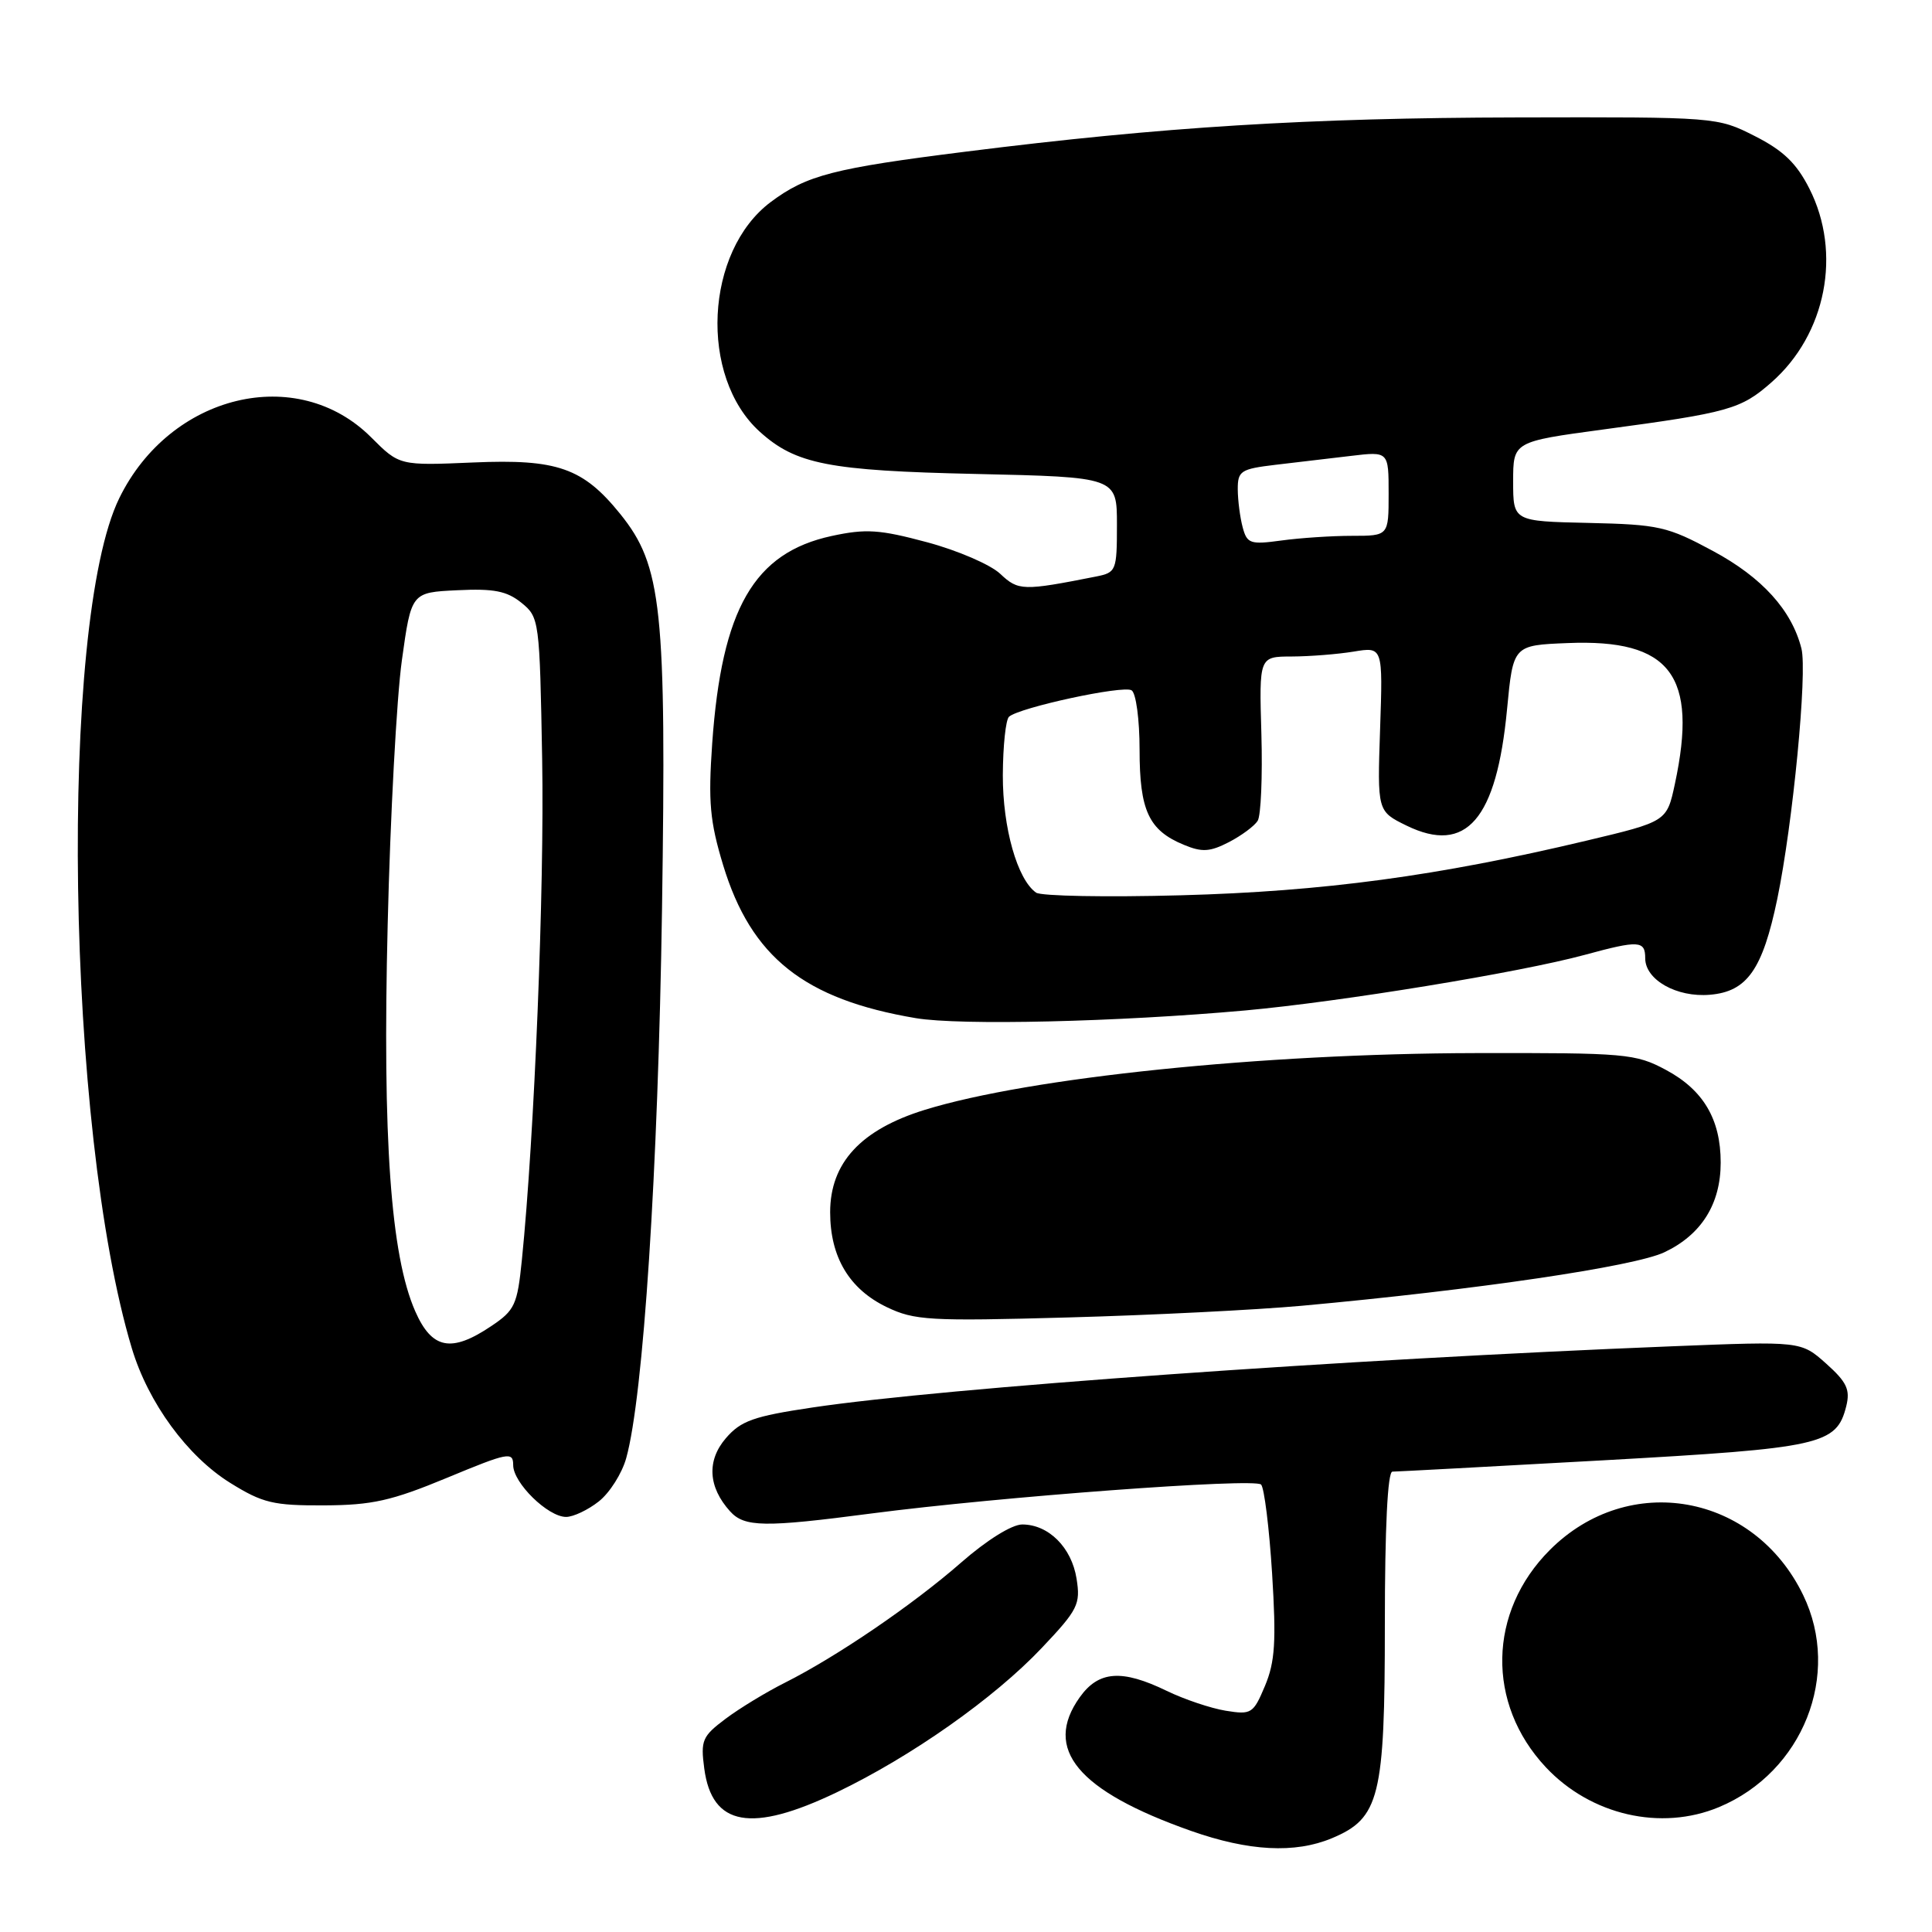 <?xml version="1.0" encoding="UTF-8" standalone="no"?>
<!DOCTYPE svg PUBLIC "-//W3C//DTD SVG 1.1//EN" "http://www.w3.org/Graphics/SVG/1.1/DTD/svg11.dtd" >
<svg xmlns="http://www.w3.org/2000/svg" xmlns:xlink="http://www.w3.org/1999/xlink" version="1.1" viewBox="0 0 256 256">
 <g >
 <path fill="currentColor"
d=" M 176.47 243.58 C 182.81 240.93 183.50 238.14 183.50 215.25 C 183.50 202.42 183.87 195.00 184.50 195.00 C 185.05 195.00 197.62 194.32 212.43 193.50 C 241.39 191.88 243.35 191.45 244.64 186.32 C 245.18 184.13 244.71 183.13 241.97 180.68 C 238.64 177.71 238.64 177.71 221.57 178.39 C 178.14 180.12 125.06 183.90 107.65 186.50 C 99.86 187.66 98.17 188.26 96.18 190.57 C 93.63 193.54 93.83 197.03 96.73 200.25 C 98.64 202.37 101.26 202.41 115.50 200.54 C 132.33 198.34 166.22 195.82 167.10 196.71 C 167.52 197.14 168.18 202.45 168.56 208.50 C 169.12 217.52 168.95 220.20 167.62 223.38 C 166.07 227.07 165.82 227.23 162.41 226.68 C 160.45 226.36 156.93 225.18 154.60 224.05 C 148.64 221.16 145.57 221.39 143.07 224.90 C 138.18 231.76 142.79 237.30 157.81 242.60 C 165.47 245.30 171.57 245.62 176.47 243.58 Z  M 110.88 237.49 C 120.76 232.75 131.74 225.02 138.04 218.36 C 142.84 213.29 143.19 212.58 142.65 209.18 C 141.99 205.04 138.94 202.00 135.45 202.00 C 134.08 202.00 130.74 204.08 127.35 207.05 C 120.95 212.65 110.88 219.51 104.00 222.97 C 101.53 224.21 97.99 226.36 96.14 227.75 C 93.05 230.07 92.82 230.61 93.32 234.35 C 94.34 241.99 99.55 242.92 110.88 237.49 Z  M 227.78 239.45 C 238.90 234.80 244.03 221.89 238.93 211.36 C 232.41 197.88 215.82 194.92 205.37 205.37 C 197.16 213.58 196.93 225.74 204.83 234.17 C 210.79 240.52 220.09 242.66 227.78 239.45 Z  M 79.34 198.95 C 80.78 197.82 82.42 195.23 82.98 193.20 C 85.25 185.06 87.20 155.09 87.72 120.50 C 88.31 80.58 87.72 74.97 82.19 68.11 C 77.26 62.00 73.84 60.80 62.72 61.28 C 52.93 61.70 52.93 61.70 49.18 57.95 C 39.38 48.15 22.56 52.21 15.81 66.00 C 7.75 82.44 8.75 149.67 17.47 178.66 C 19.64 185.88 24.83 192.97 30.52 196.50 C 34.80 199.16 36.22 199.50 42.93 199.47 C 49.32 199.44 51.87 198.87 59.25 195.81 C 67.37 192.44 68.00 192.32 68.00 194.14 C 68.00 196.49 72.60 201.00 75.01 201.00 C 75.96 201.00 77.91 200.08 79.34 198.95 Z  M 172.50 173.02 C 195.61 170.91 216.53 167.82 220.52 165.94 C 225.44 163.62 228.00 159.54 228.00 154.05 C 228.00 148.30 225.70 144.42 220.73 141.76 C 216.71 139.61 215.43 139.50 195.50 139.54 C 167.23 139.60 136.43 142.77 122.54 147.06 C 114.07 149.68 110.00 154.08 110.00 160.63 C 110.00 166.57 112.53 170.81 117.50 173.20 C 121.17 174.96 123.15 175.08 141.50 174.57 C 152.50 174.27 166.45 173.57 172.50 173.02 Z  M 165.00 133.89 C 177.65 132.74 201.39 128.86 210.00 126.52 C 217.17 124.57 218.00 124.62 218.00 126.98 C 218.00 129.83 222.17 132.19 226.57 131.81 C 231.50 131.40 233.55 128.48 235.50 119.11 C 237.56 109.16 239.50 89.11 238.70 85.94 C 237.42 80.86 233.49 76.51 226.98 73.01 C 220.95 69.76 219.81 69.50 210.50 69.29 C 200.50 69.07 200.50 69.07 200.50 63.79 C 200.50 58.52 200.50 58.52 212.50 56.90 C 229.12 54.67 230.67 54.23 234.73 50.66 C 241.97 44.30 244.08 33.52 239.75 24.99 C 238.05 21.63 236.29 19.94 232.52 18.03 C 227.55 15.51 227.45 15.50 201.02 15.56 C 173.32 15.62 154.06 16.81 128.00 20.09 C 110.45 22.29 106.89 23.21 102.14 26.76 C 93.39 33.30 92.59 49.90 100.68 57.21 C 105.44 61.51 109.80 62.37 129.25 62.80 C 148.00 63.22 148.00 63.22 148.00 69.53 C 148.00 75.62 147.90 75.86 145.25 76.39 C 135.54 78.31 134.94 78.30 132.53 76.03 C 131.24 74.81 126.87 72.93 122.84 71.85 C 116.55 70.16 114.74 70.04 110.20 71.02 C 99.90 73.25 95.63 80.66 94.37 98.51 C 93.83 106.27 94.06 108.83 95.82 114.64 C 99.53 126.83 106.57 132.42 121.35 134.91 C 127.23 135.90 148.07 135.41 165.00 133.89 Z  M 55.02 173.75 C 51.77 166.36 50.67 150.93 51.37 122.50 C 51.71 108.20 52.56 92.45 53.25 87.50 C 54.50 78.50 54.50 78.50 60.59 78.21 C 65.43 77.97 67.16 78.31 69.09 79.87 C 71.46 81.79 71.51 82.14 71.84 100.66 C 72.14 117.75 70.82 150.48 69.15 166.96 C 68.55 172.89 68.22 173.62 65.10 175.71 C 59.80 179.28 57.23 178.78 55.02 173.75 Z  M 137.29 118.28 C 134.80 116.54 132.86 109.69 132.88 102.71 C 132.90 98.85 133.26 95.37 133.70 94.97 C 135.06 93.75 148.83 90.77 149.94 91.47 C 150.53 91.83 151.00 95.35 151.00 99.34 C 151.00 107.40 152.21 110.02 156.86 111.94 C 159.28 112.95 160.32 112.88 162.83 111.59 C 164.51 110.72 166.22 109.45 166.65 108.76 C 167.08 108.07 167.30 102.89 167.14 97.25 C 166.84 87.00 166.84 87.00 171.17 86.99 C 173.55 86.98 177.24 86.69 179.37 86.34 C 183.24 85.70 183.24 85.70 182.87 96.60 C 182.50 107.50 182.50 107.50 186.38 109.40 C 194.28 113.25 198.30 108.59 199.69 94.00 C 200.50 85.50 200.50 85.50 207.72 85.21 C 221.35 84.65 225.02 89.48 221.93 103.88 C 220.86 108.86 220.86 108.86 210.18 111.40 C 190.55 116.07 175.37 118.12 156.50 118.63 C 146.60 118.90 137.95 118.74 137.29 118.28 Z  M 164.66 69.87 C 164.31 68.56 164.02 66.30 164.01 64.84 C 164.00 62.40 164.40 62.14 169.00 61.59 C 171.75 61.27 176.25 60.73 179.00 60.41 C 184.00 59.81 184.00 59.81 184.00 65.41 C 184.00 71.00 184.00 71.00 179.14 71.00 C 176.47 71.00 172.26 71.28 169.79 71.62 C 165.67 72.18 165.24 72.04 164.66 69.87 Z "/>
</g>
</svg>